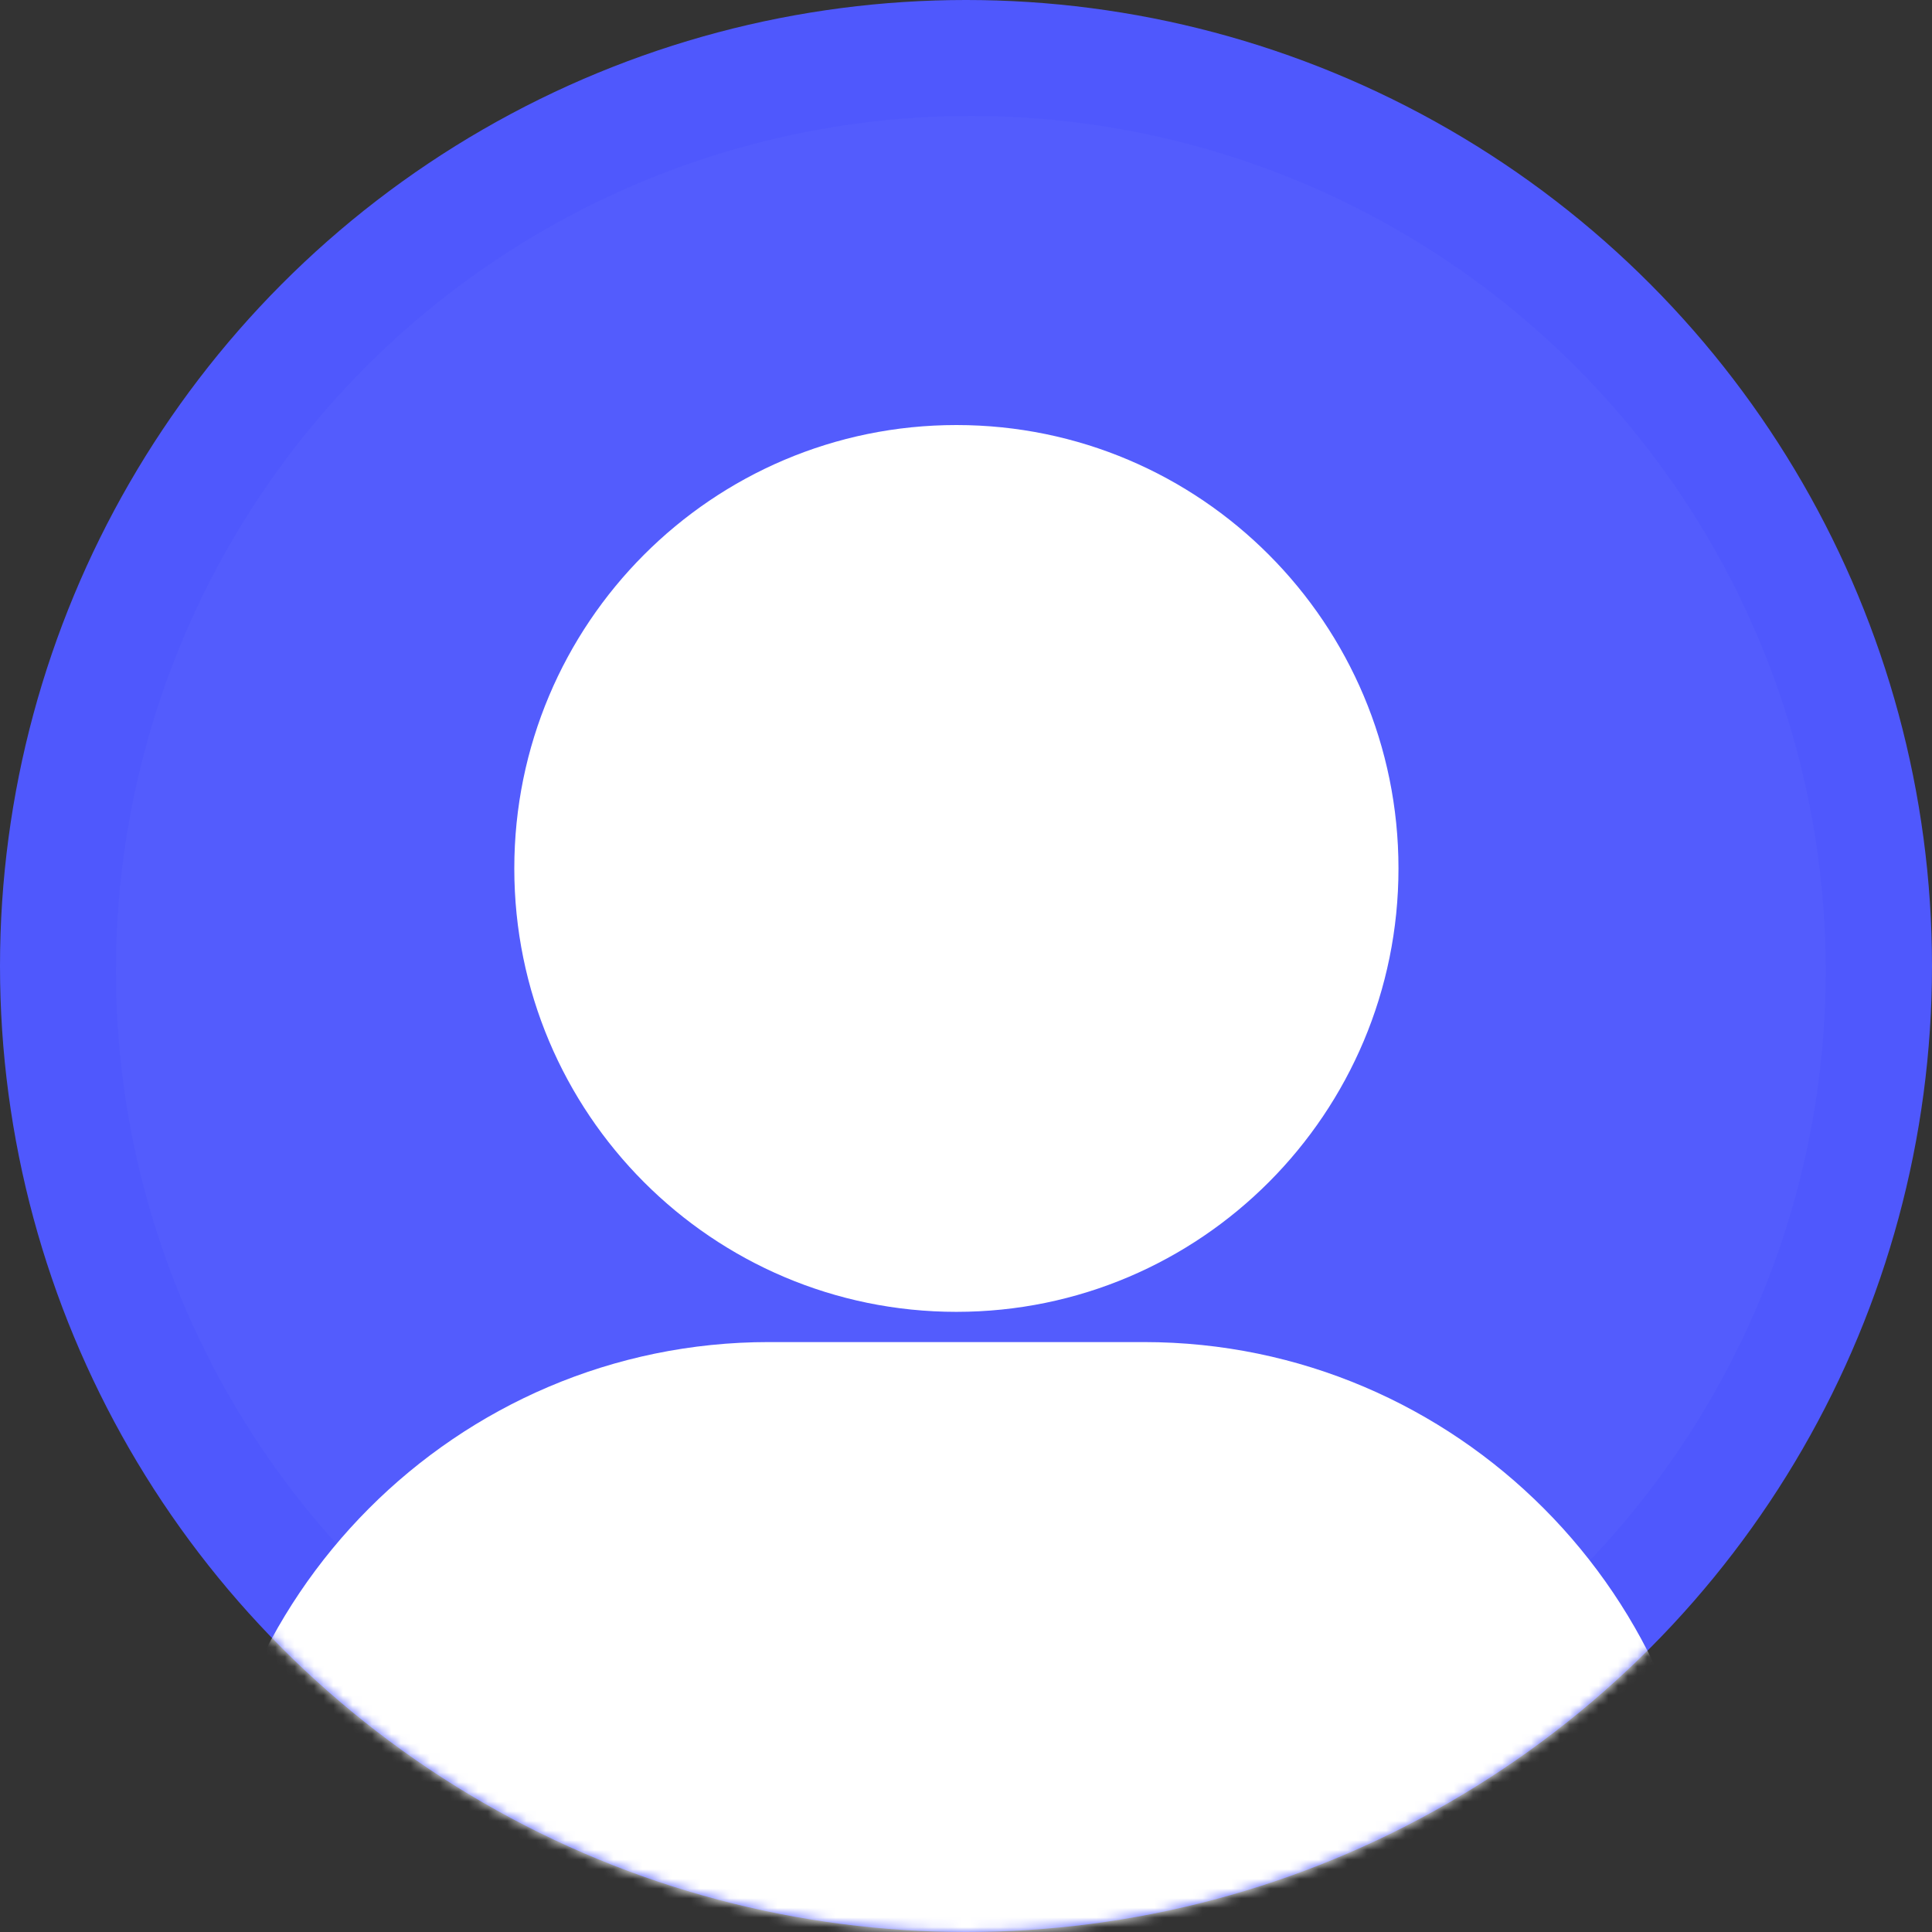 <svg width="200" height="200" viewBox="0 0 200 200" xmlns="http://www.w3.org/2000/svg" xmlns:xlink="http://www.w3.org/1999/xlink"><rect x="0" y="0" width="200" height="200" fill="#333333" stroke="none"/><title>Default Avatar</title><defs><circle id="a" cx="100" cy="100" r="100"/></defs><g fill="none" fill-rule="evenodd"><circle cx="100" cy="100" r="100" fill="#4F58FD" fill-rule="nonzero"/><mask id="b" fill="#fff"><use xlink:href="#a"/></mask><circle fill="#FFF" fill-rule="nonzero" opacity=".15" mask="url(#b)" cx="100.5" cy="100.5" r="88.5"/><g mask="url(#b)" fill="#FFF" fill-rule="nonzero"><path d="M99.01 135.802c25.275 0 45.76-20.553 45.76-45.903C144.77 64.549 124.28 44 99.01 44c-25.271 0-45.77 20.553-45.77 45.903 0 25.35 20.498 45.899 45.769 45.899zm19.41 3.129H79.592C47.284 138.93 21 165.3 21 197.708v47.633l.12.746 3.272 1.027C55.223 256.778 82.009 260 104.056 260c43.062 0 68.022-12.316 69.56-13.1l3.057-1.551H177v-47.641c.012-32.408-26.272-58.777-58.58-58.777z"/></g></g></svg>